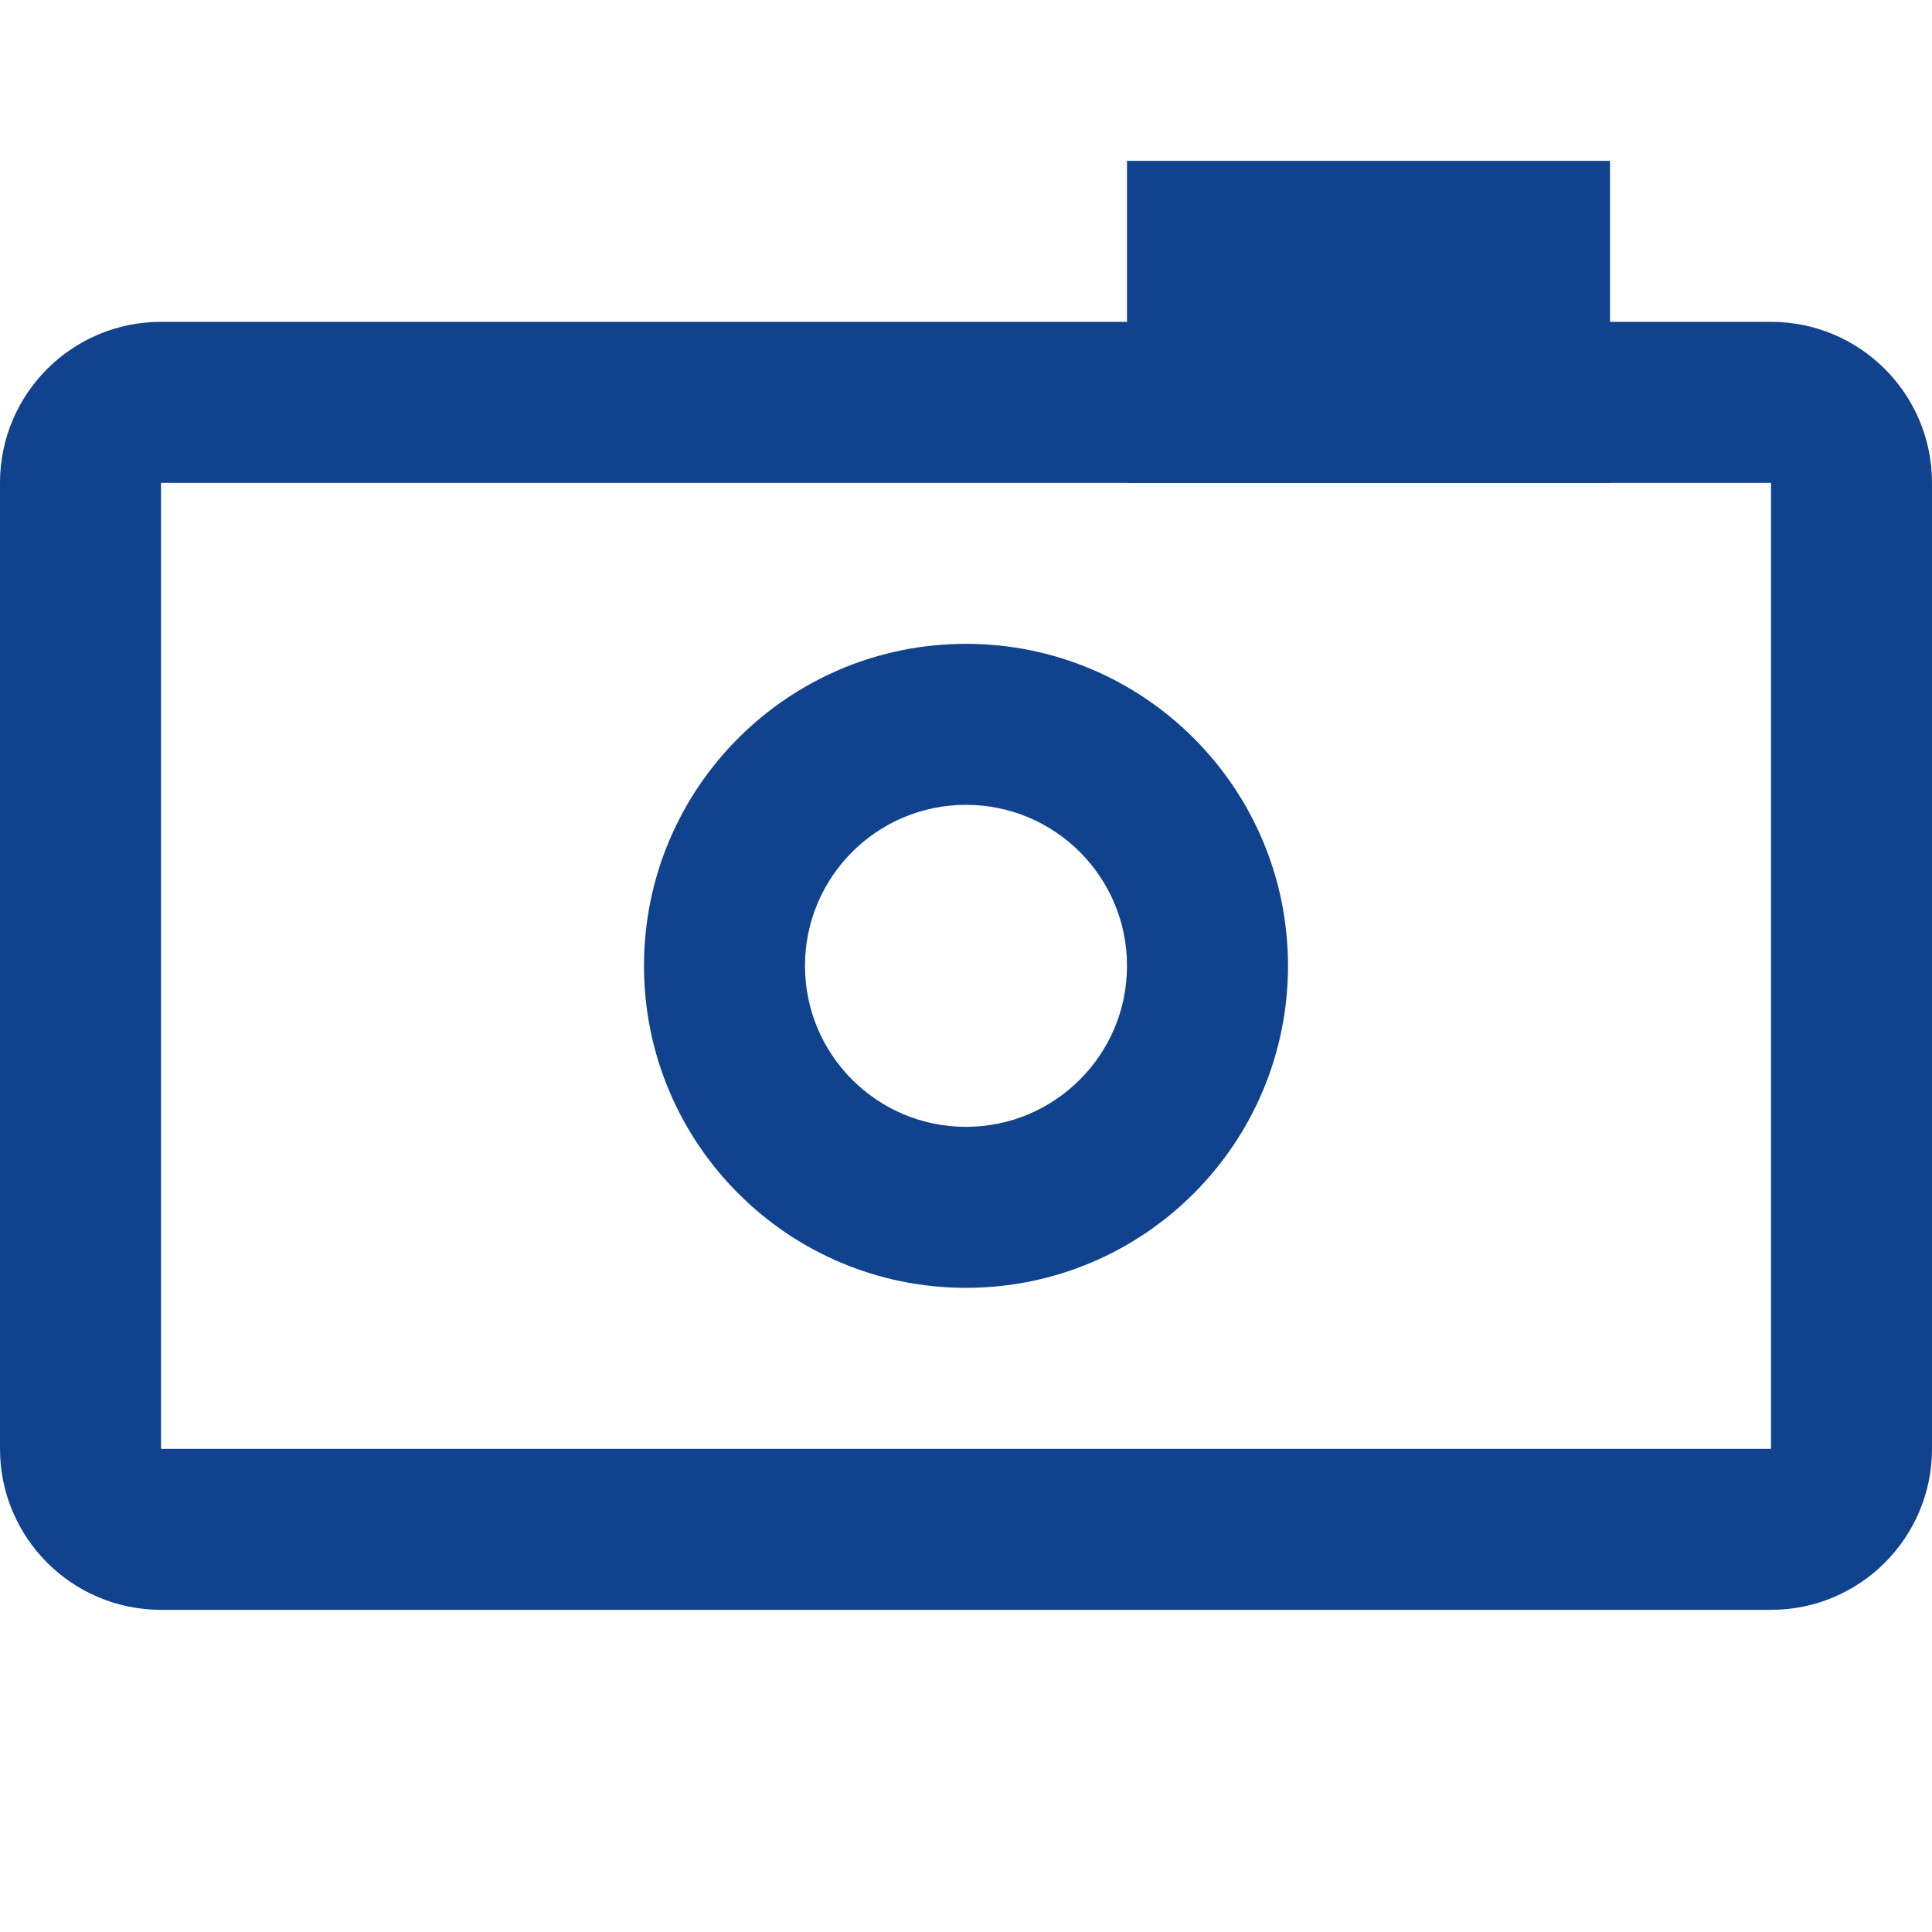 <svg width="24" height="24" viewBox="0 0 24 24" fill="none" xmlns="http://www.w3.org/2000/svg">
<path fill-rule="evenodd" clip-rule="evenodd" d="M22 5.998H2L2 17.998H22V5.998ZM2 3.998C0.895 3.998 0 4.893 0 5.998V17.998C0 19.102 0.895 19.998 2 19.998H22C23.105 19.998 24 19.102 24 17.998V5.998C24 4.893 23.105 3.998 22 3.998H2Z" fill="#10428E"/>
<path d="M14 1.998H20V5.998H14V1.998Z" fill="#10428E"/>
<path fill-rule="evenodd" clip-rule="evenodd" d="M12 13.998C13.105 13.998 14 13.102 14 11.998C14 10.893 13.105 9.998 12 9.998C10.895 9.998 10 10.893 10 11.998C10 13.102 10.895 13.998 12 13.998ZM12 15.998C14.209 15.998 16 14.207 16 11.998C16 9.788 14.209 7.998 12 7.998C9.791 7.998 8 9.788 8 11.998C8 14.207 9.791 15.998 12 15.998Z" fill="#10428E"/>
</svg>
